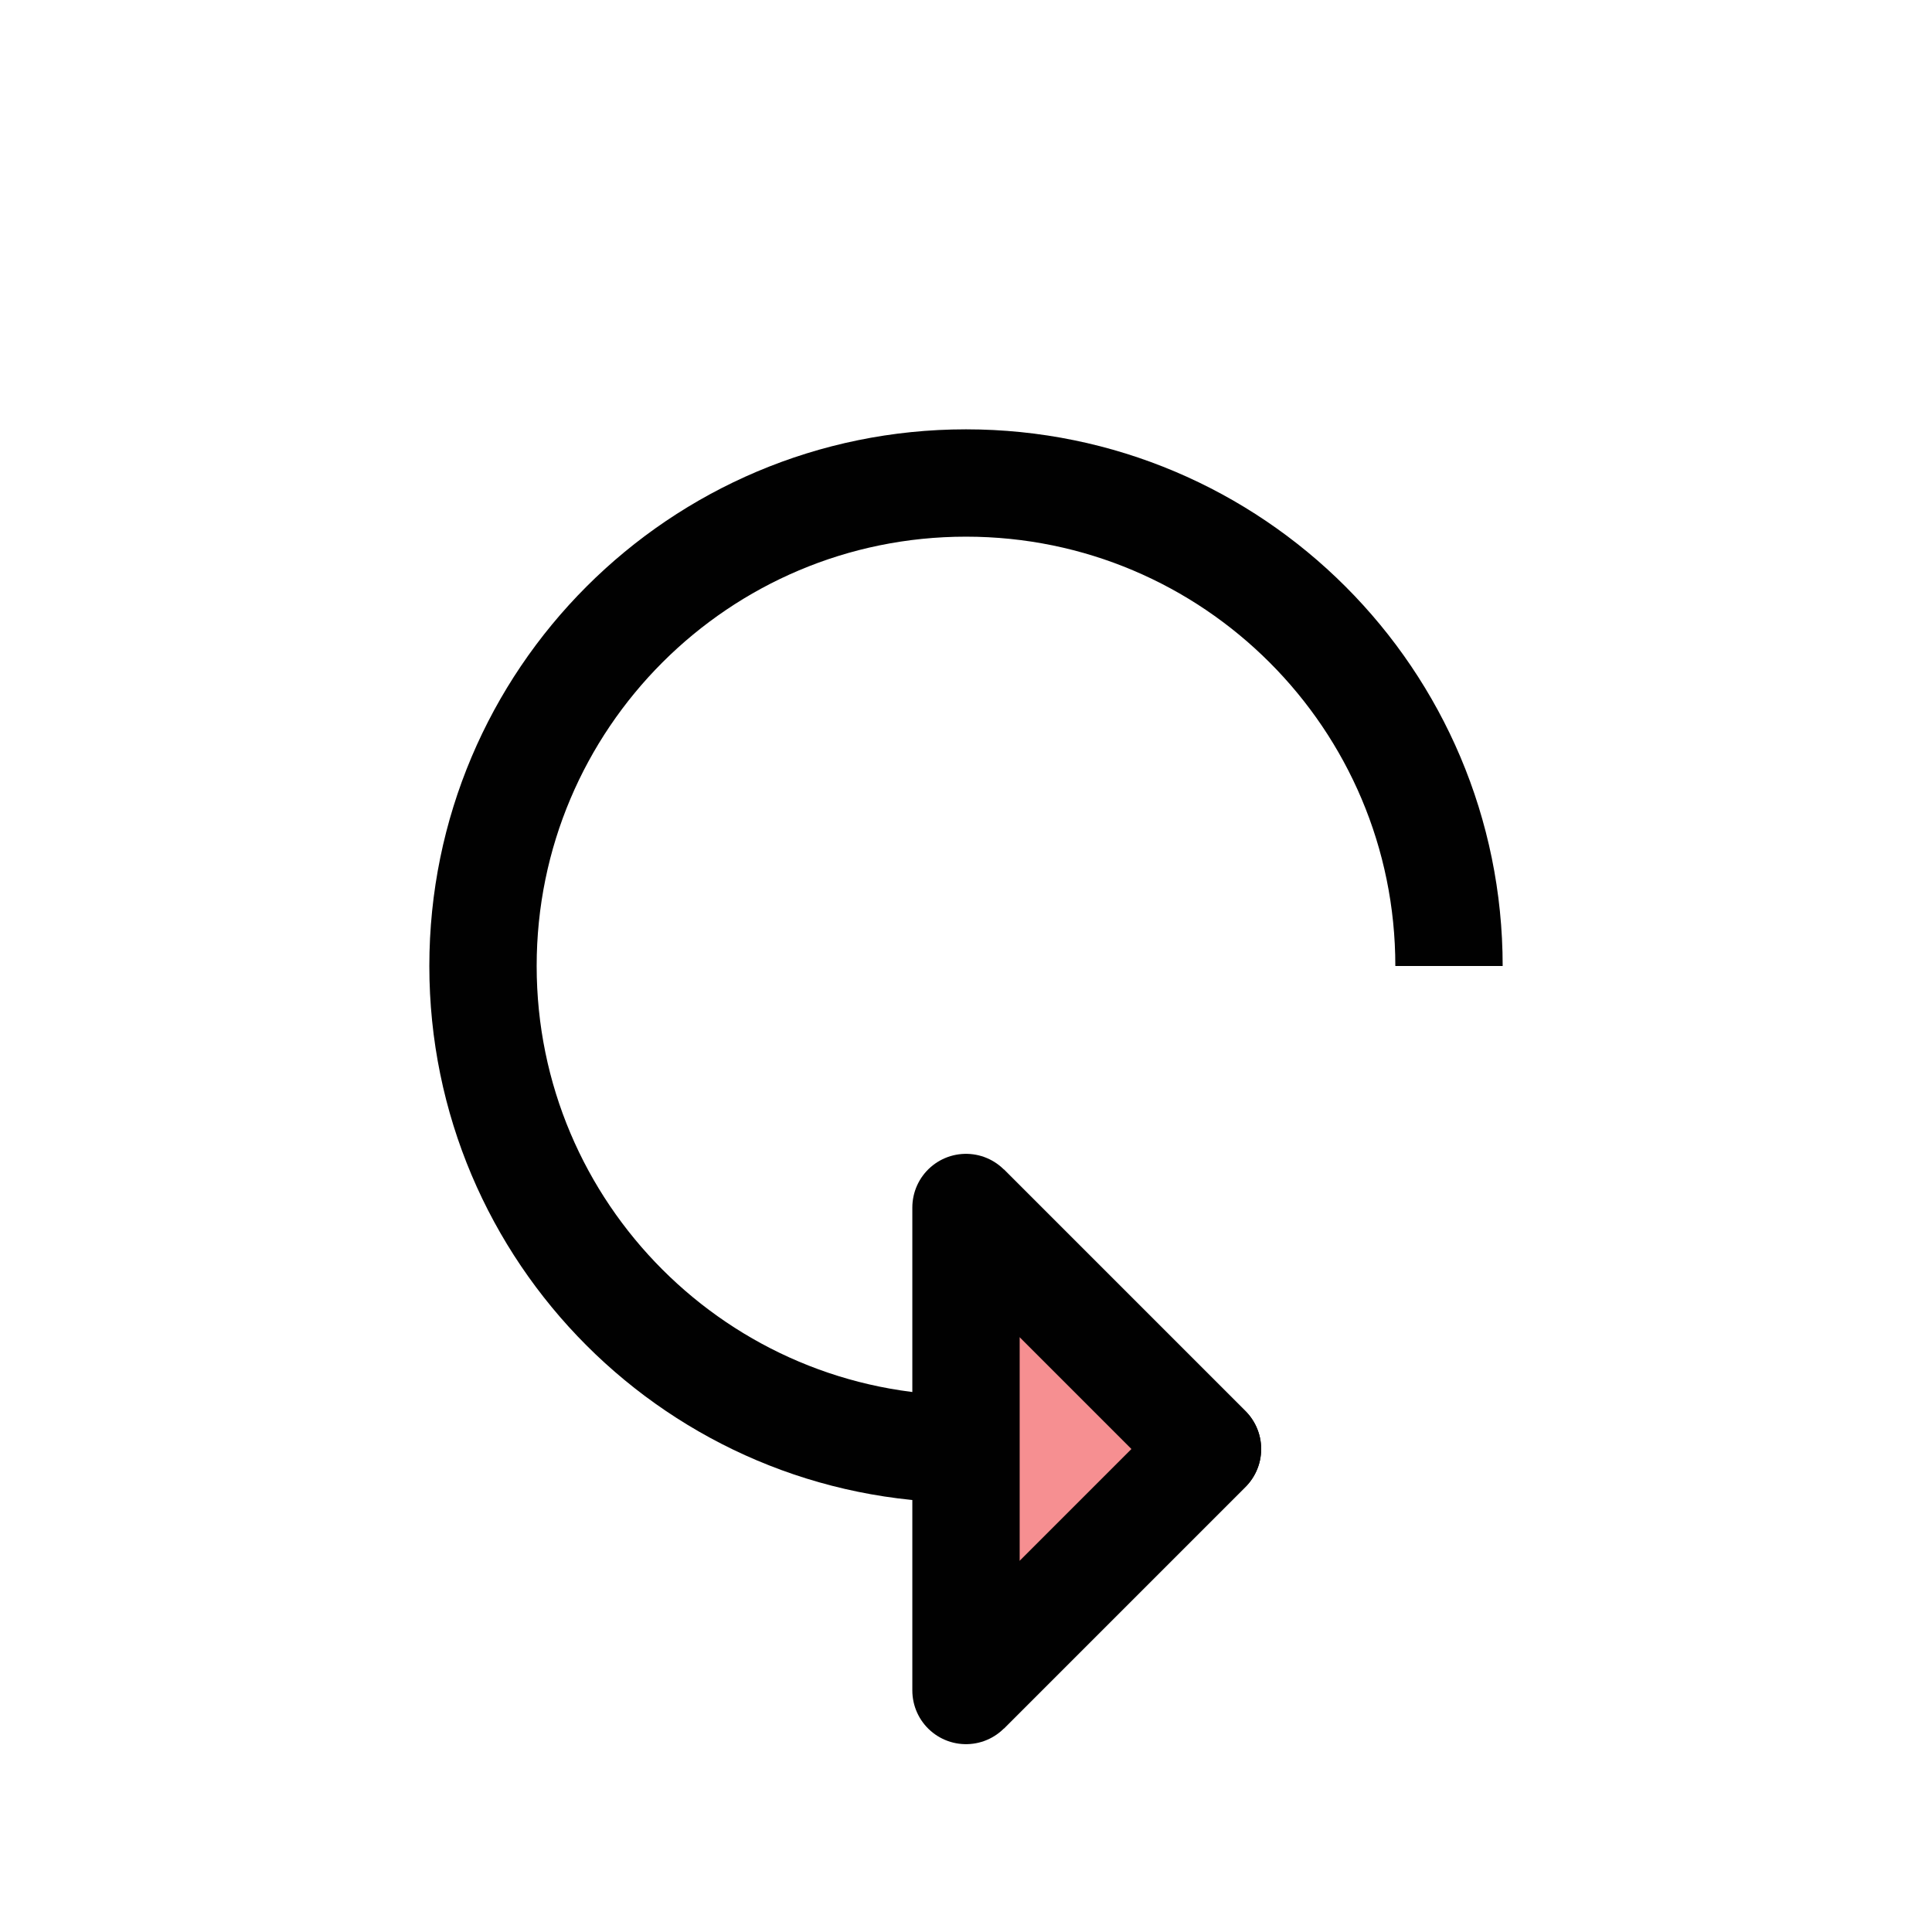 <?xml version="1.0" encoding="UTF-8"?>
<svg id="Layer_1" data-name="Layer 1" xmlns="http://www.w3.org/2000/svg" viewBox="0 0 72 72">
  <g style="opacity: .5;">
    <polygon points="36 45 36 63 45 54 36 45" style="fill: #ed2024; stroke-width: 0px;"/>
  </g>
  <polyline points="36 45 45 54 36 63" style="fill: none; stroke: #010101; stroke-linejoin: round; stroke-width: 4px;"/>
  <path d="M54,36c0-9.94-8.06-18-18-18s-18,8.06-18,18c0,9.94,8.06,18,18,18h0" style="fill: none; stroke: #010101; stroke-linejoin: round; stroke-width: 4px;"/>
  <polygon points="36 45 36 63 45 54 36 45" style="fill: none; stroke: #010101; stroke-linejoin: round; stroke-width: 4px;"/>
</svg>